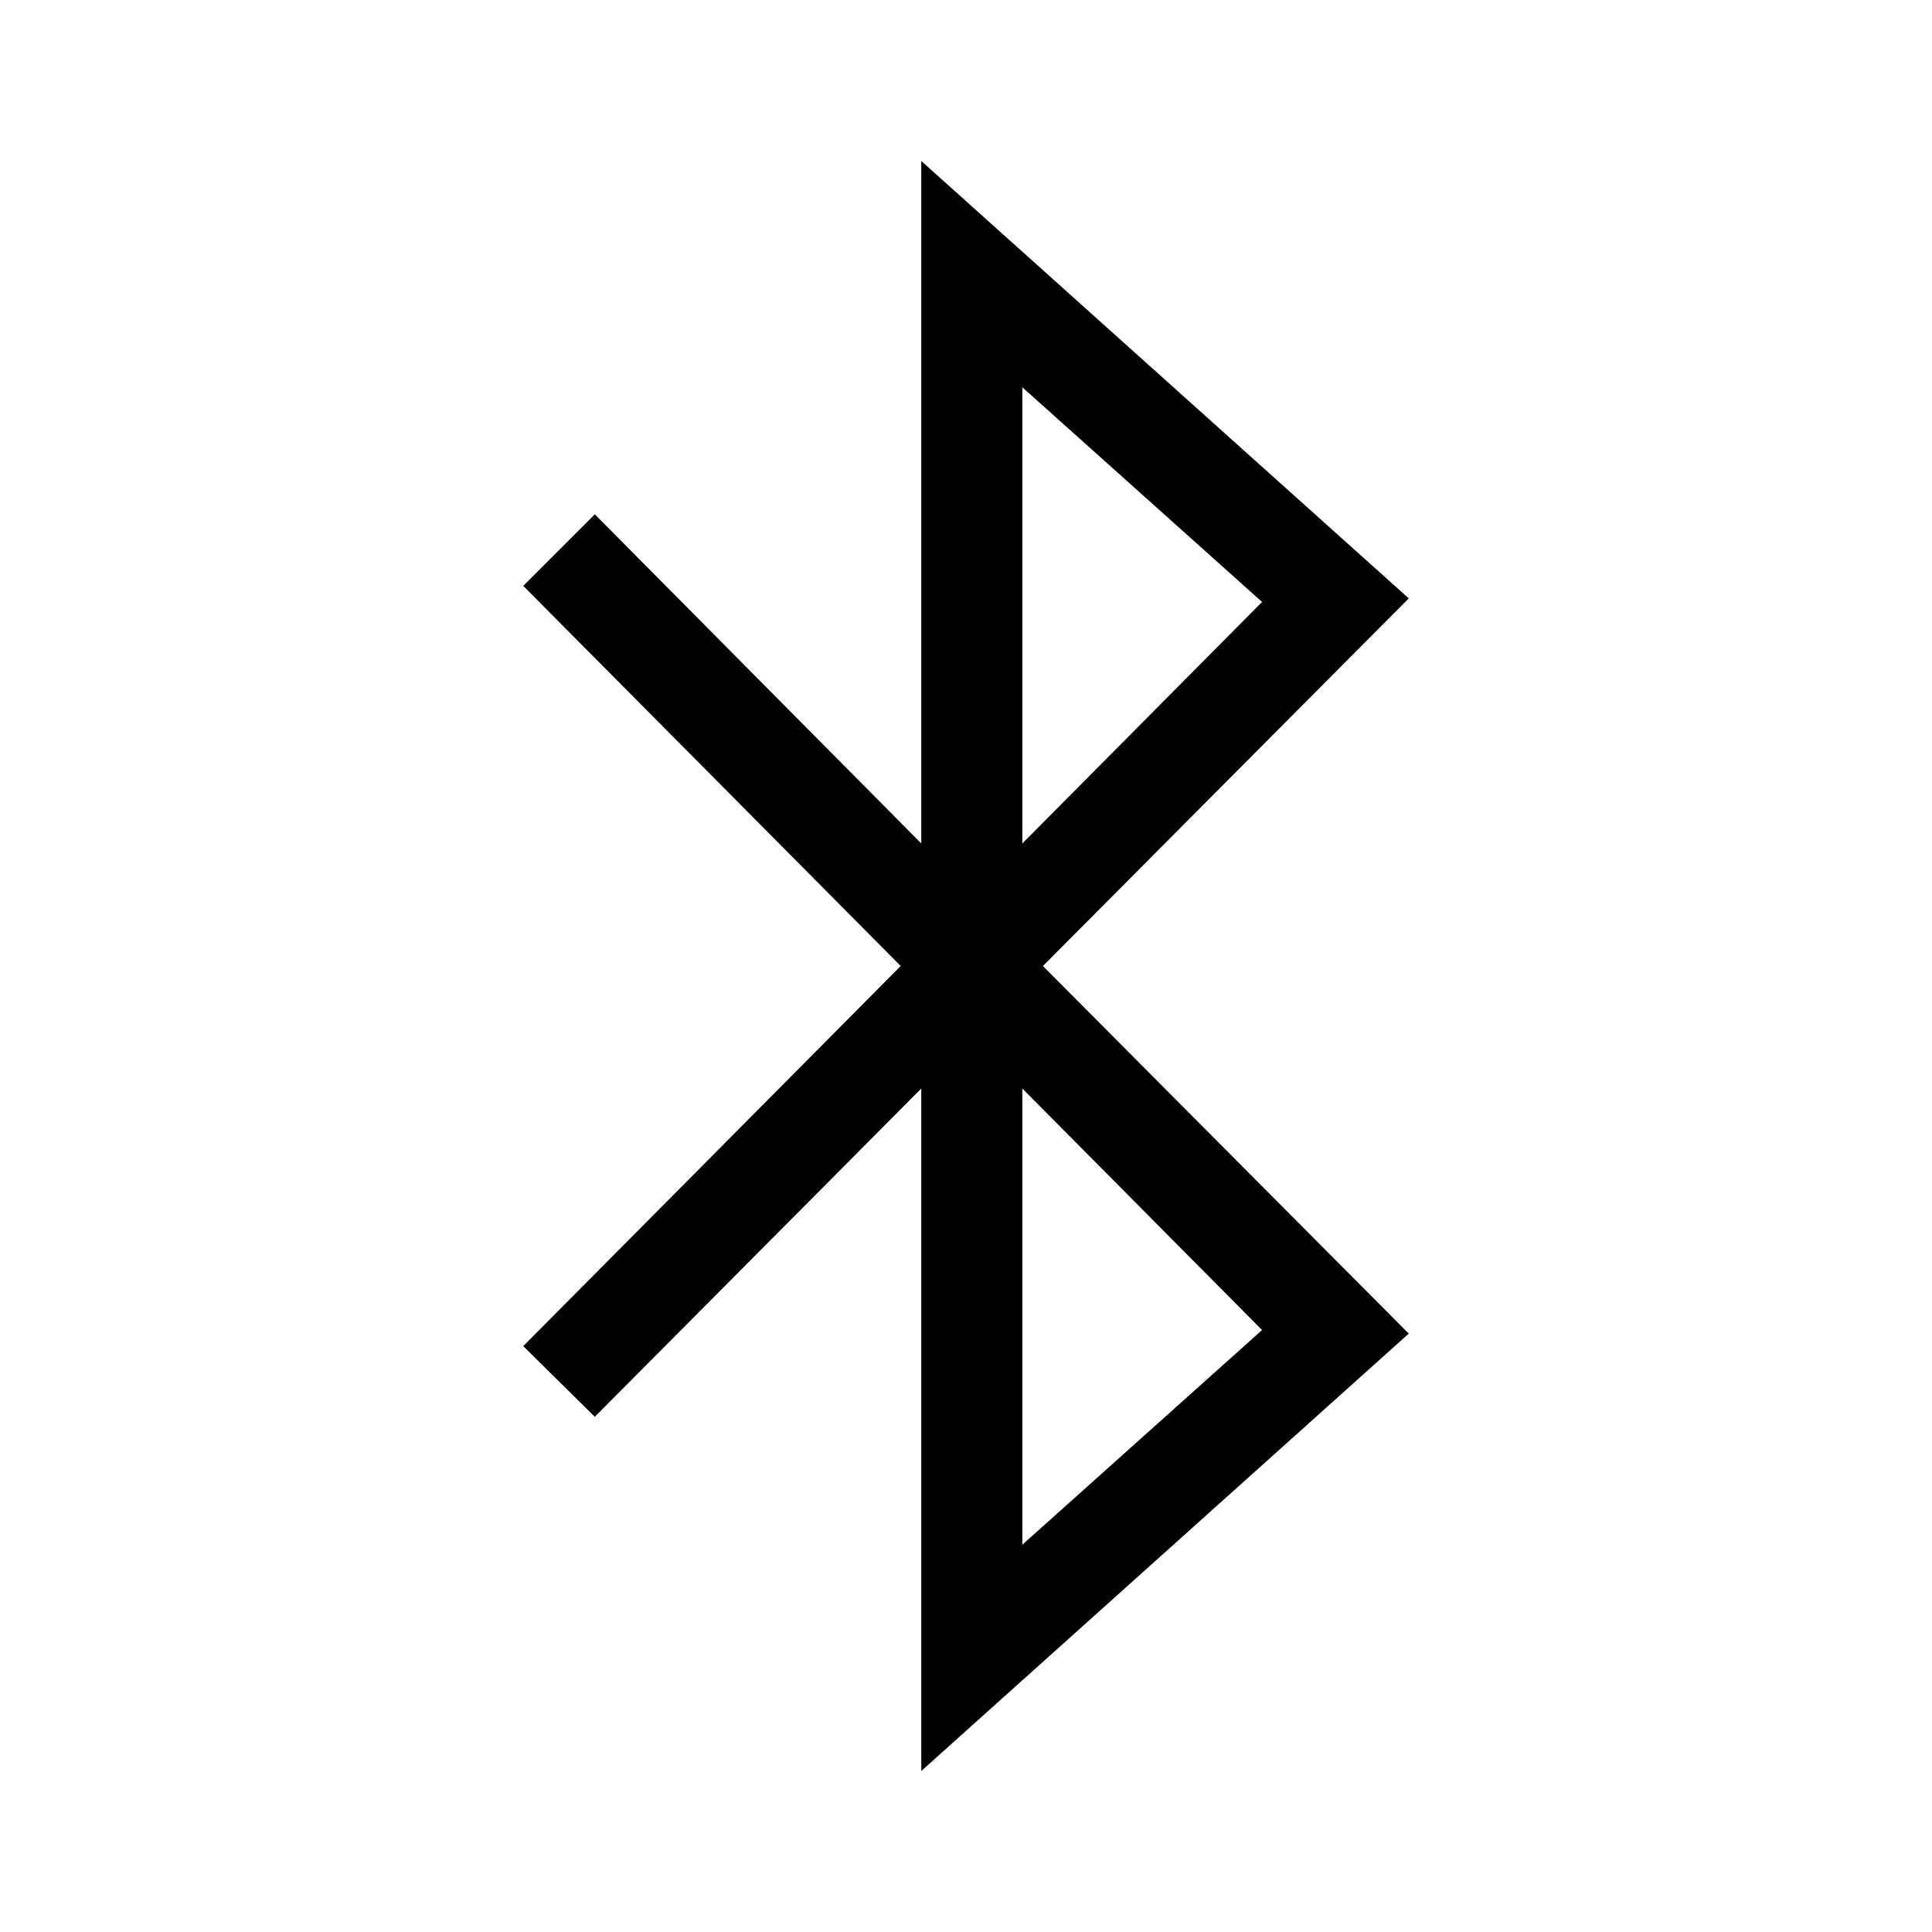 <svg id="Ebene_1" data-name="Ebene 1" xmlns="http://www.w3.org/2000/svg" viewBox="0 0 21.6 21.6"><path d="M15.75,6.69,10.3,1.8V9.43L6.65,5.75l-.8.8,4.22,4.25L5.85,15.05l.8.79,3.65-3.67V19.8l5.45-4.89L11.66,10.8ZM11.43,4.33l2.68,2.4-2.68,2.7Zm0,12.94v-5.1l2.68,2.7Z"/></svg>